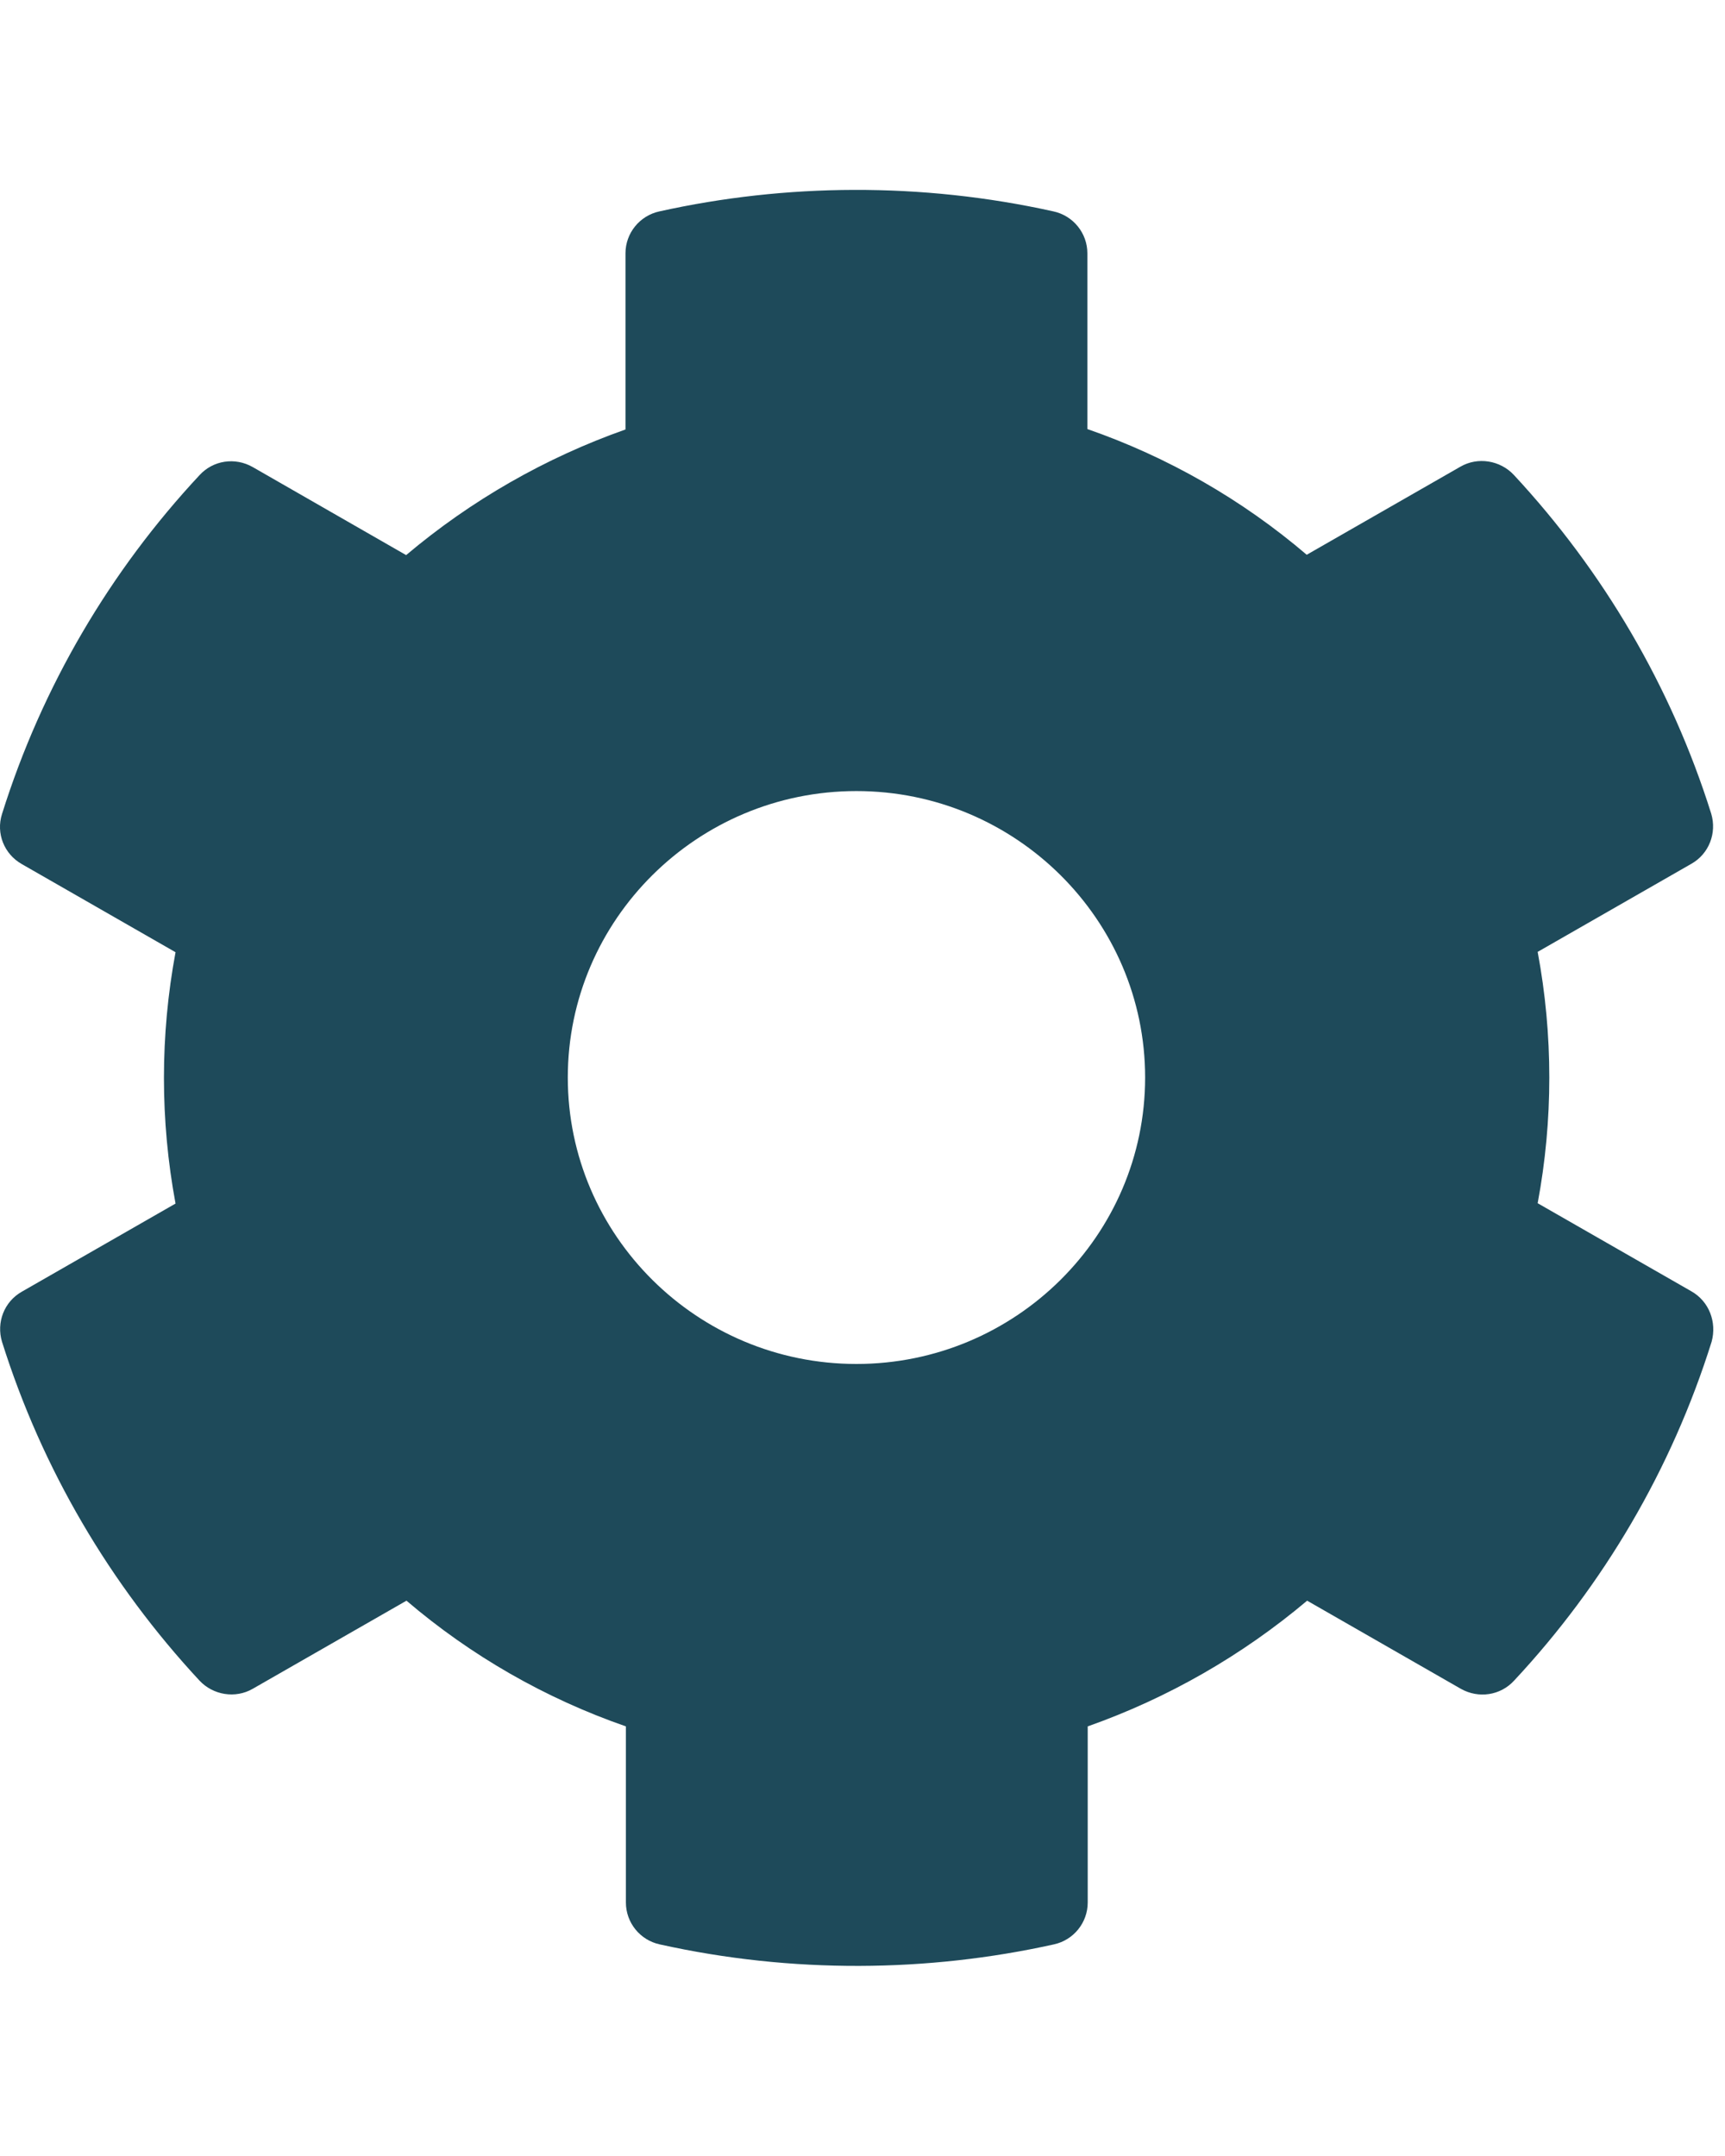 <svg width="20" height="25" viewBox="0 0 25 27" fill="none" xmlns="http://www.w3.org/2000/svg">
<path d="M24.513 16.592L22.285 15.315C22.51 14.111 22.51 12.876 22.285 11.672L24.513 10.395C24.769 10.25 24.884 9.949 24.8 9.668C24.22 7.821 23.232 6.15 21.94 4.759C21.741 4.546 21.417 4.494 21.166 4.639L18.938 5.916C18.002 5.117 16.925 4.499 15.759 4.094V1.546C15.759 1.256 15.555 1.001 15.267 0.939C13.348 0.513 11.382 0.534 9.557 0.939C9.269 1.001 9.065 1.256 9.065 1.546V4.1C7.904 4.51 6.827 5.127 5.886 5.921L3.663 4.645C3.407 4.499 3.088 4.546 2.89 4.764C1.598 6.15 0.61 7.821 0.029 9.674C-0.06 9.954 0.06 10.255 0.317 10.4L2.544 11.677C2.32 12.881 2.32 14.116 2.544 15.32L0.317 16.597C0.06 16.742 -0.055 17.043 0.029 17.323C0.61 19.171 1.598 20.842 2.89 22.233C3.088 22.446 3.412 22.498 3.663 22.353L5.891 21.076C6.827 21.875 7.904 22.493 9.071 22.898V25.451C9.071 25.742 9.275 25.996 9.562 26.058C11.481 26.484 13.448 26.463 15.273 26.058C15.56 25.996 15.764 25.742 15.764 25.451V22.898C16.925 22.488 18.002 21.87 18.944 21.076L21.171 22.353C21.428 22.498 21.747 22.451 21.945 22.233C23.237 20.848 24.225 19.176 24.806 17.323C24.884 17.038 24.769 16.737 24.513 16.592ZM12.412 17.645C10.106 17.645 8.229 15.782 8.229 13.493C8.229 11.205 10.106 9.341 12.412 9.341C14.718 9.341 16.596 11.205 16.596 13.493C16.596 15.782 14.718 17.645 12.412 17.645Z" fill="#1E4A5A"/>
</svg>
